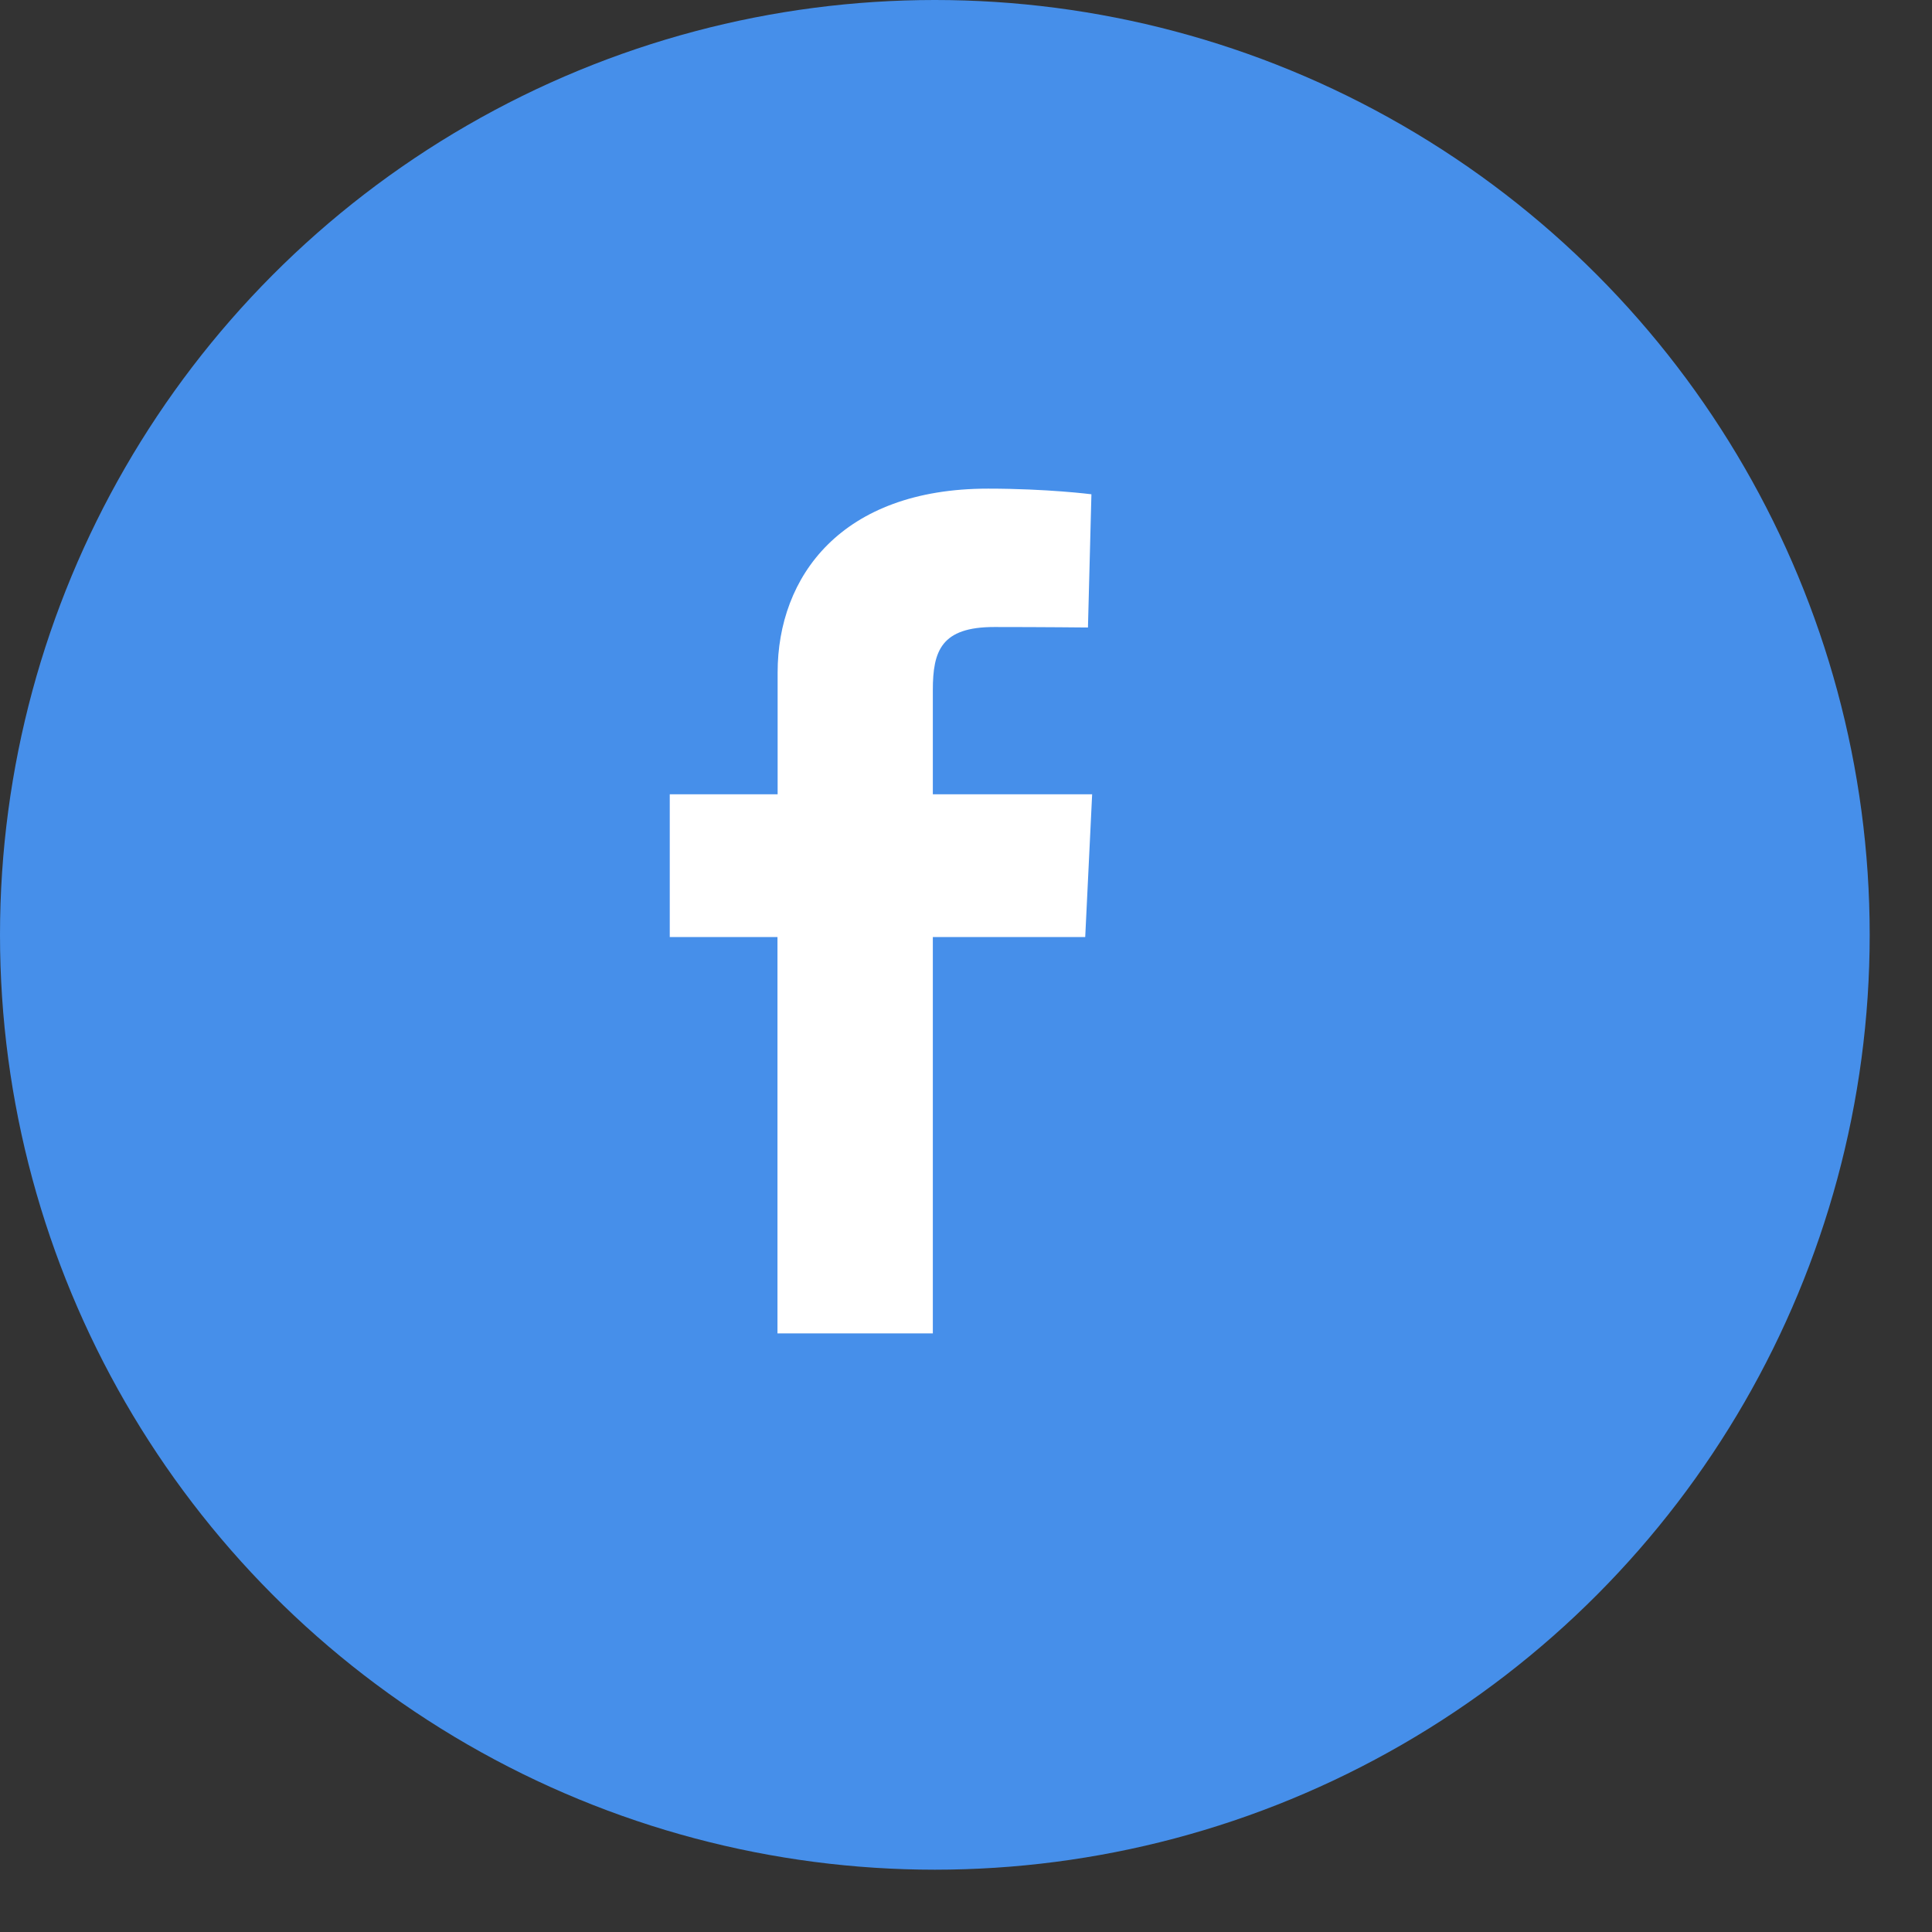 <svg viewBox="0 0 24 24" fill="none" xmlns="http://www.w3.org/2000/svg">
    <rect x="0" y="0" width="24" height="24" fill="#333333" stroke="none"/>
    <circle cx="11.613" cy="11.613" r="11.613" fill="#468FEA"/>
    <path d="M9.658 16.564V11.64H8.32V9.867h1.34V8.353c0-1.19.79-2.283 2.614-2.283.738 0 1.284.07 1.284.07l-.043 1.655s-.557-.006-1.164-.006c-.658 0-.763.295-.763.784v1.294h1.979l-.086 1.773h-1.893v4.924h-1.93Z" fill="#fff"/>
</svg>
